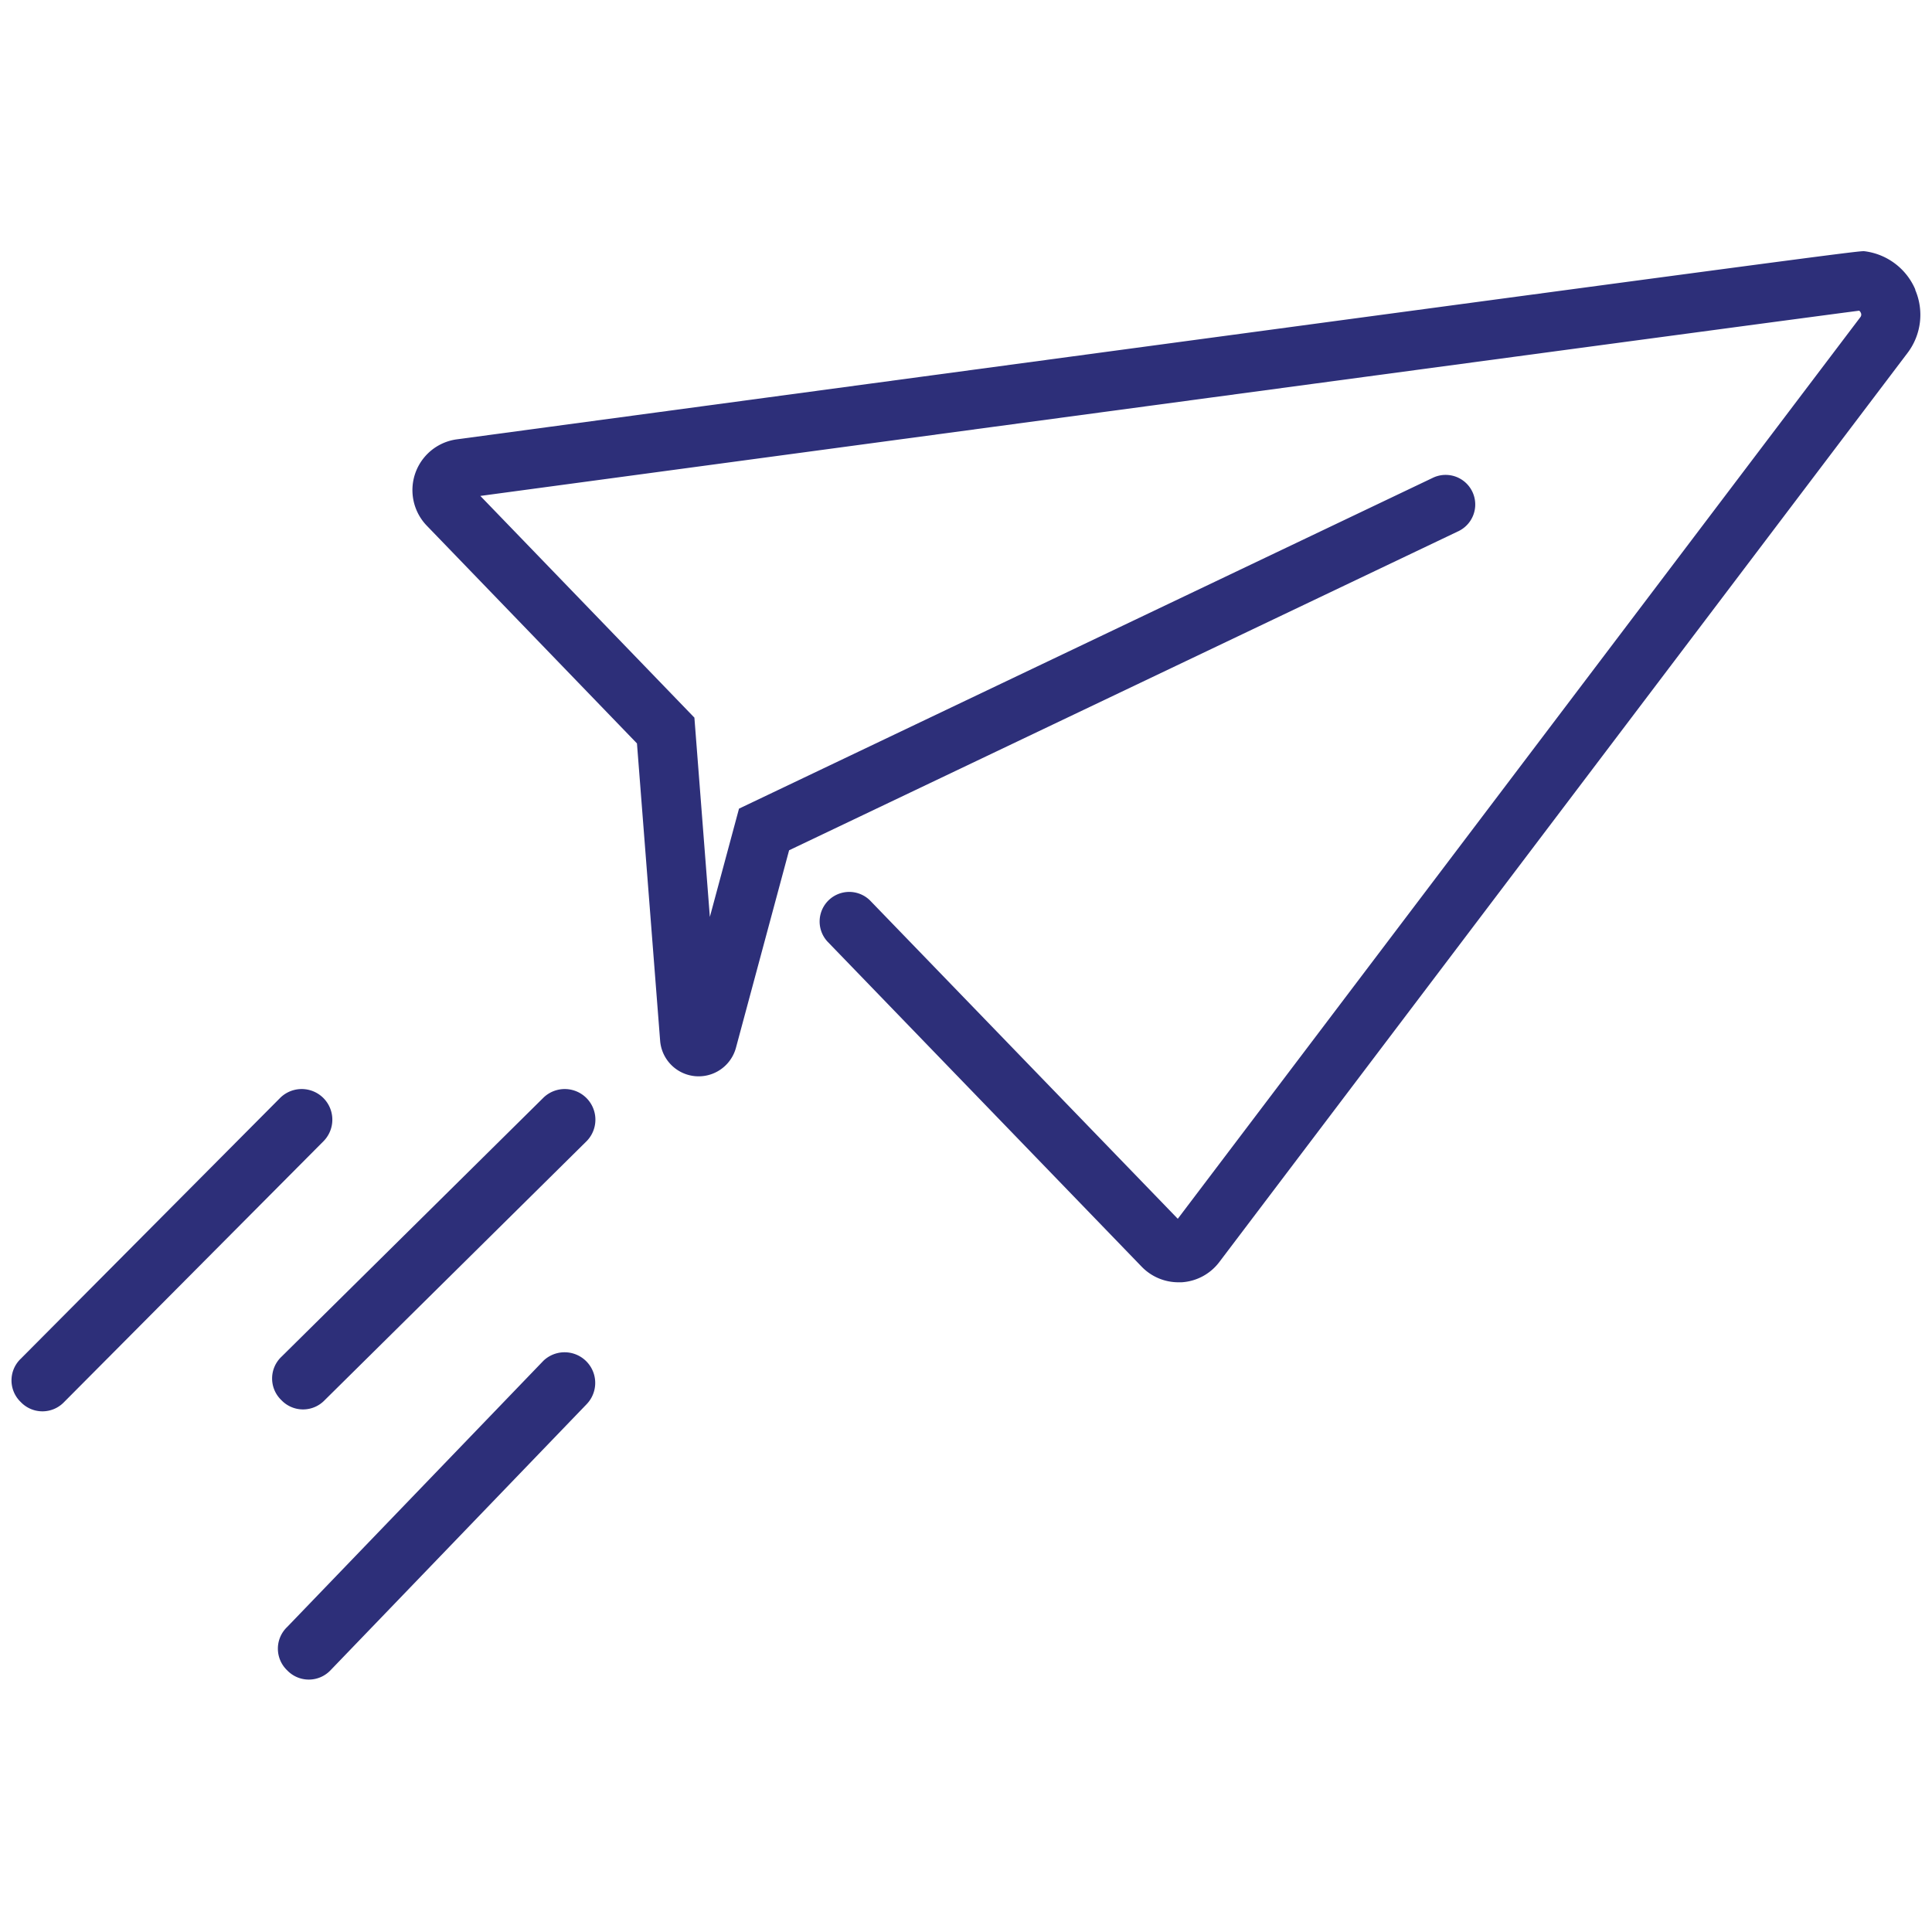 <svg xmlns="http://www.w3.org/2000/svg" xmlns:xlink="http://www.w3.org/1999/xlink" width="100" height="100" viewBox="0 0 100 100">
  <defs>
    <clipPath id="clip-icon_2">
      <rect width="100" height="100"/>
    </clipPath>
  </defs>
  <g id="icon_2" data-name="icon – 2" clip-path="url(#clip-icon_2)">
    <g id="Group_2415" data-name="Group 2415" transform="translate(6158.082 7609)">
      <path id="Path_6295" data-name="Path 6295" d="M157.648,97.29a3.3,3.3,0,0,0-2.622-1.987c-.277-.035-.321-.041-72.892,9.738a2.652,2.652,0,0,0-1.536,4.465l10.88,11.271,1.2,15.4h0a2,2,0,0,0,3.921.363l2.754-10.232,34.667-16.527a1.532,1.532,0,0,0-1.319-2.765L96.76,124.153l-1.509,5.605-.8-10.315L83.371,107.967c23.985-3.232,67.581-9.1,71.369-9.588a.276.276,0,0,1,.086.112.208.208,0,0,1-.03.229l-35.325,46.662L103.536,128.9h0a1.532,1.532,0,0,0-2.2,2.131L117.6,147.86a2.645,2.645,0,0,0,1.906.809c.054,0,.108,0,.161,0h0a2.645,2.645,0,0,0,1.951-1.045l35.62-47.052a3.268,3.268,0,0,0,.4-3.277Z" transform="translate(-6216.591 -7691.298)" fill="#2d2f79"/>
      <g id="Group_2257" data-name="Group 2257" transform="translate(-6157.487 -7552.67)">
        <path id="Path_6296" data-name="Path 6296" d="M228.218,345.292a1.549,1.549,0,0,1,0-2.242l13.569-13.418a1.586,1.586,0,0,1,2.242,2.243l-13.569,13.418A1.549,1.549,0,0,1,228.218,345.292Z" transform="translate(-214.249 -329.151)" fill="#2d2f79"/>
        <path id="Path_6297" data-name="Path 6297" d="M228.34,398.55a1.549,1.549,0,0,1,0-2.242l13.271-13.787a1.586,1.586,0,0,1,2.242,2.242L230.582,398.55A1.549,1.549,0,0,1,228.34,398.55Z" transform="translate(-214.072 -368.425)" fill="#2d2f79"/>
        <path id="Path_6299" data-name="Path 6299" d="M175.38,345.391a1.549,1.549,0,0,1,0-2.242l13.442-13.517a1.586,1.586,0,0,1,2.242,2.243l-13.442,13.517A1.549,1.549,0,0,1,175.38,345.391Z" transform="translate(-174.9 -329.151)" fill="#2d2f79"/>
      </g>
    </g>
  </g>
</svg>
